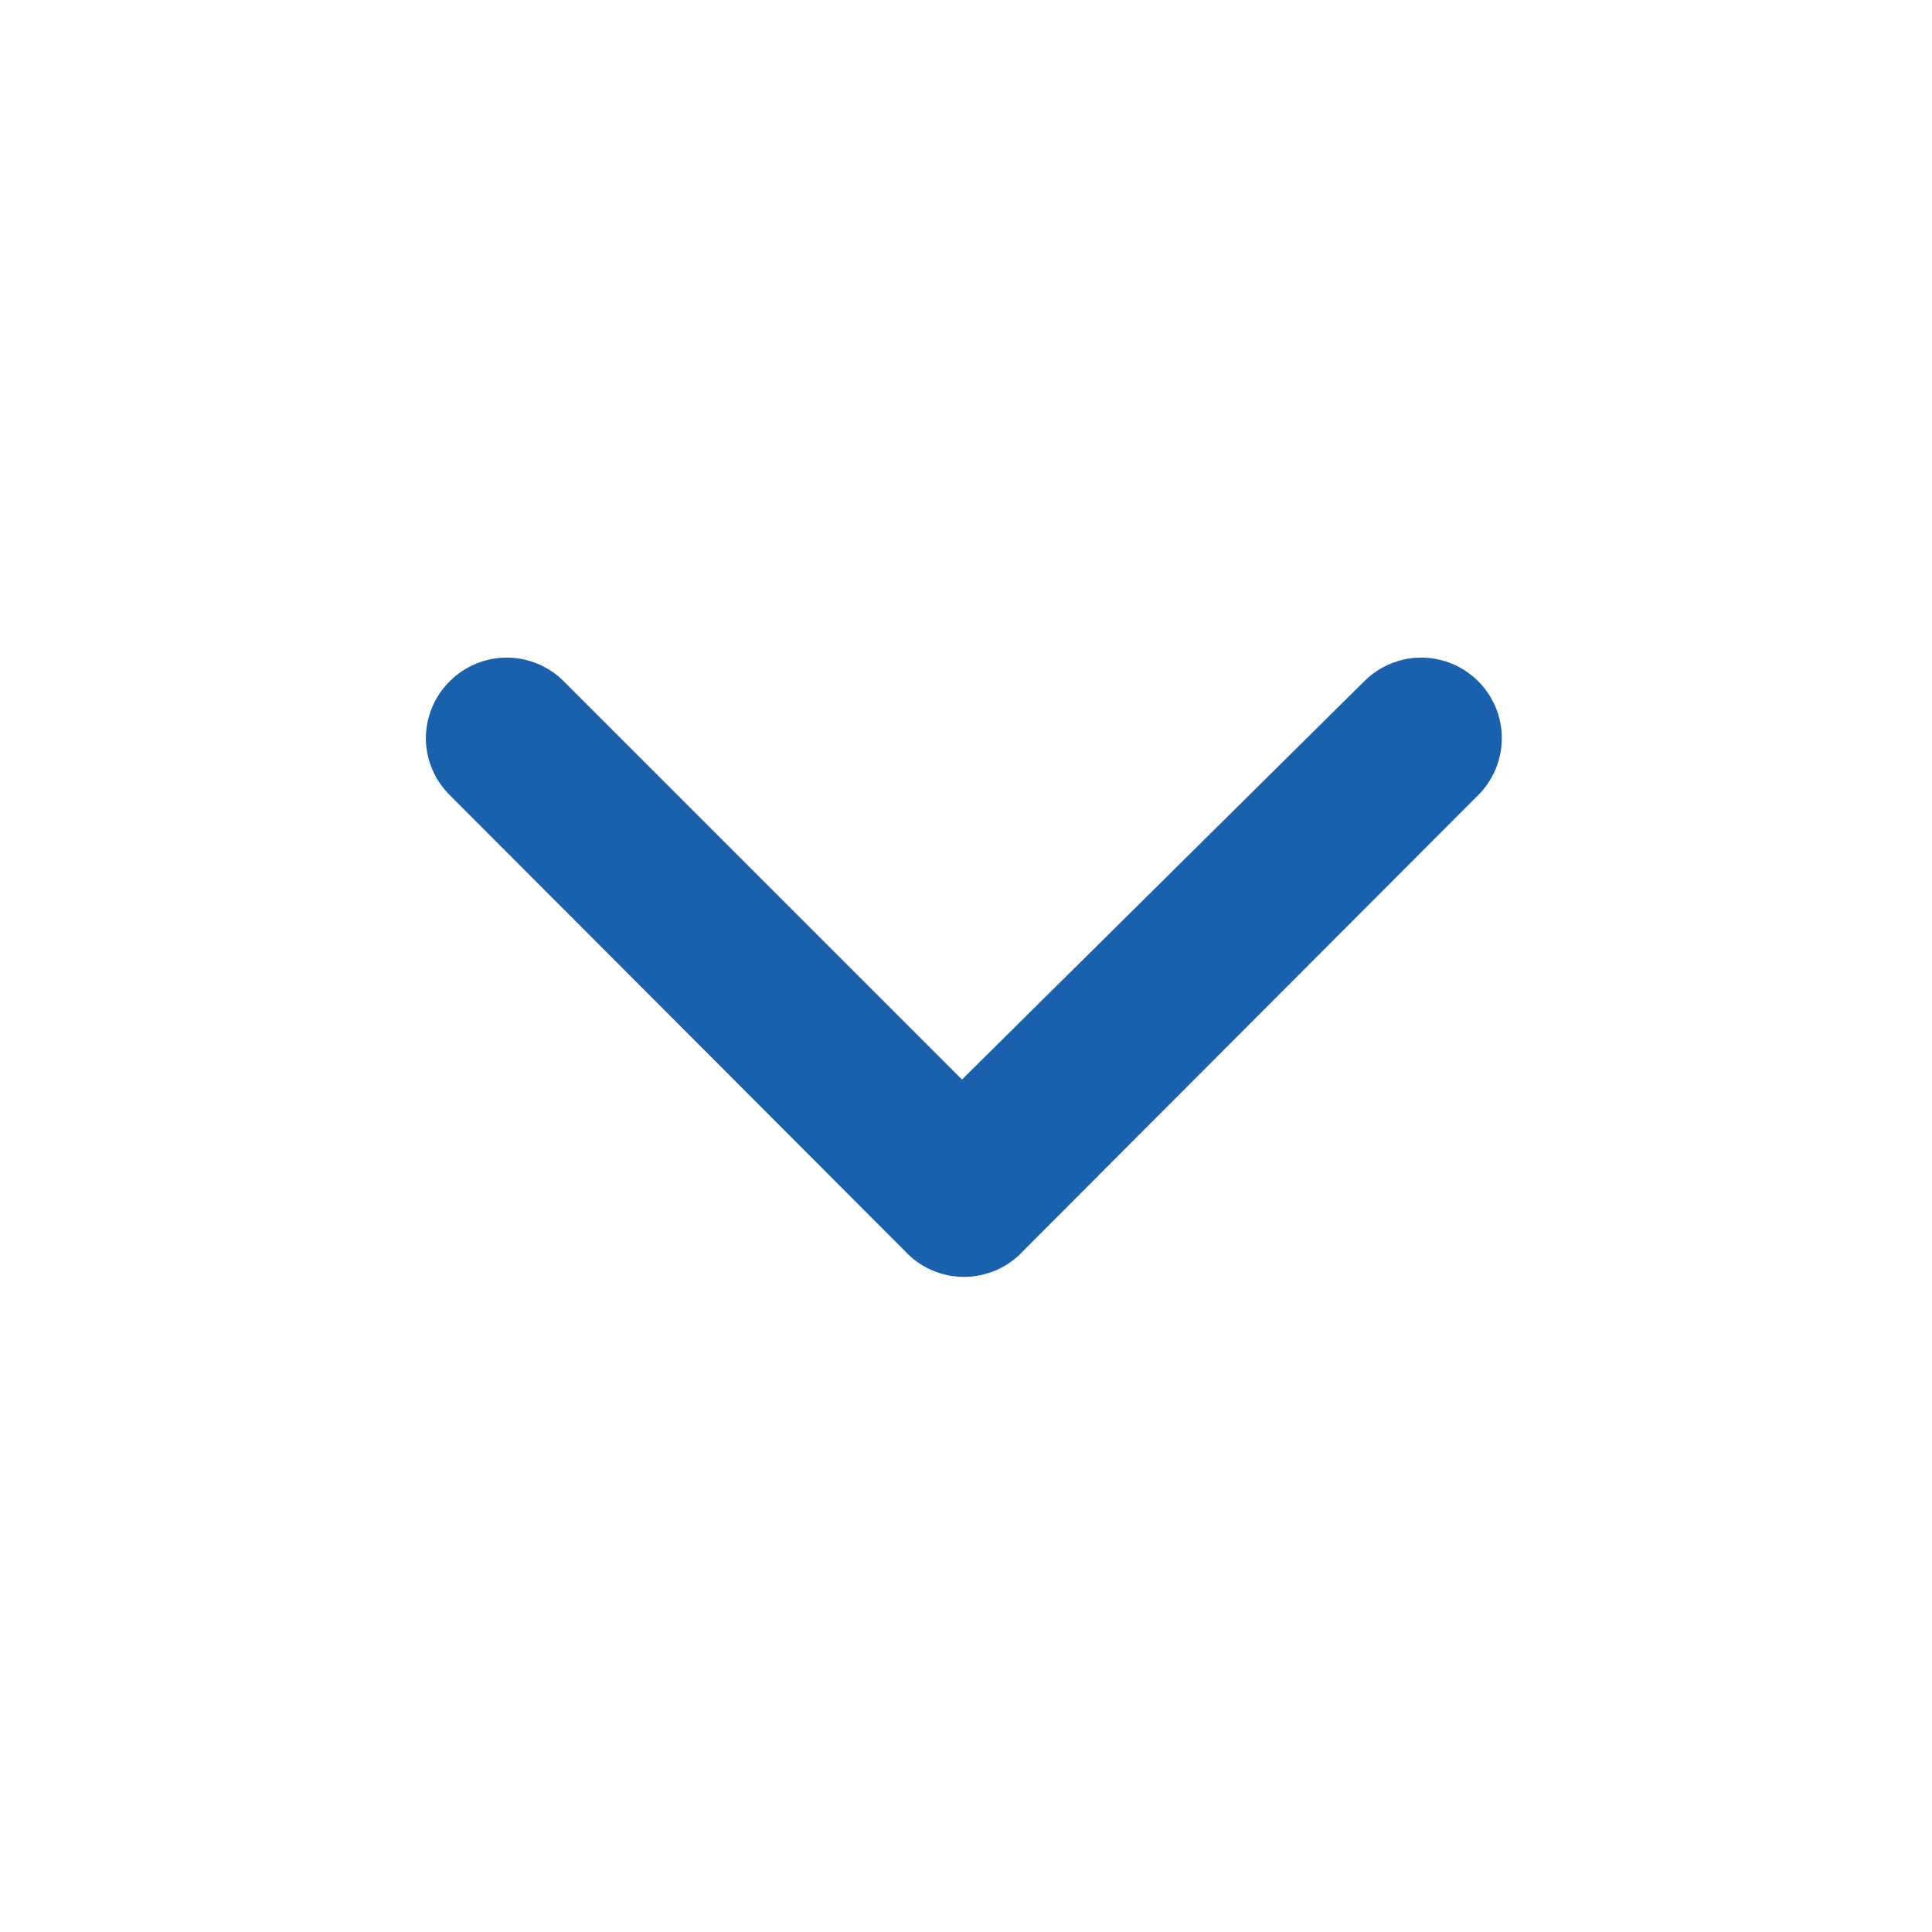 <svg width="24" height="24" viewBox="0 0 24 24" fill="none" xmlns="http://www.w3.org/2000/svg">
<path d="M12.71 15.54L18.36 9.88C18.454 9.787 18.528 9.676 18.579 9.555C18.63 9.433 18.656 9.302 18.656 9.17C18.656 9.038 18.63 8.907 18.579 8.785C18.528 8.664 18.454 8.553 18.36 8.46C18.173 8.274 17.919 8.169 17.655 8.169C17.391 8.169 17.137 8.274 16.95 8.46L11.95 13.41L7 8.46C6.813 8.274 6.559 8.169 6.295 8.169C6.031 8.169 5.777 8.274 5.59 8.46C5.495 8.553 5.42 8.663 5.369 8.785C5.317 8.907 5.291 9.038 5.29 9.17C5.291 9.302 5.317 9.433 5.369 9.555C5.42 9.677 5.495 9.787 5.59 9.88L11.24 15.54C11.334 15.642 11.447 15.723 11.574 15.778C11.7 15.833 11.837 15.862 11.975 15.862C12.113 15.862 12.25 15.833 12.376 15.778C12.503 15.723 12.616 15.642 12.71 15.54Z" fill="#1961AC"/>
</svg>
